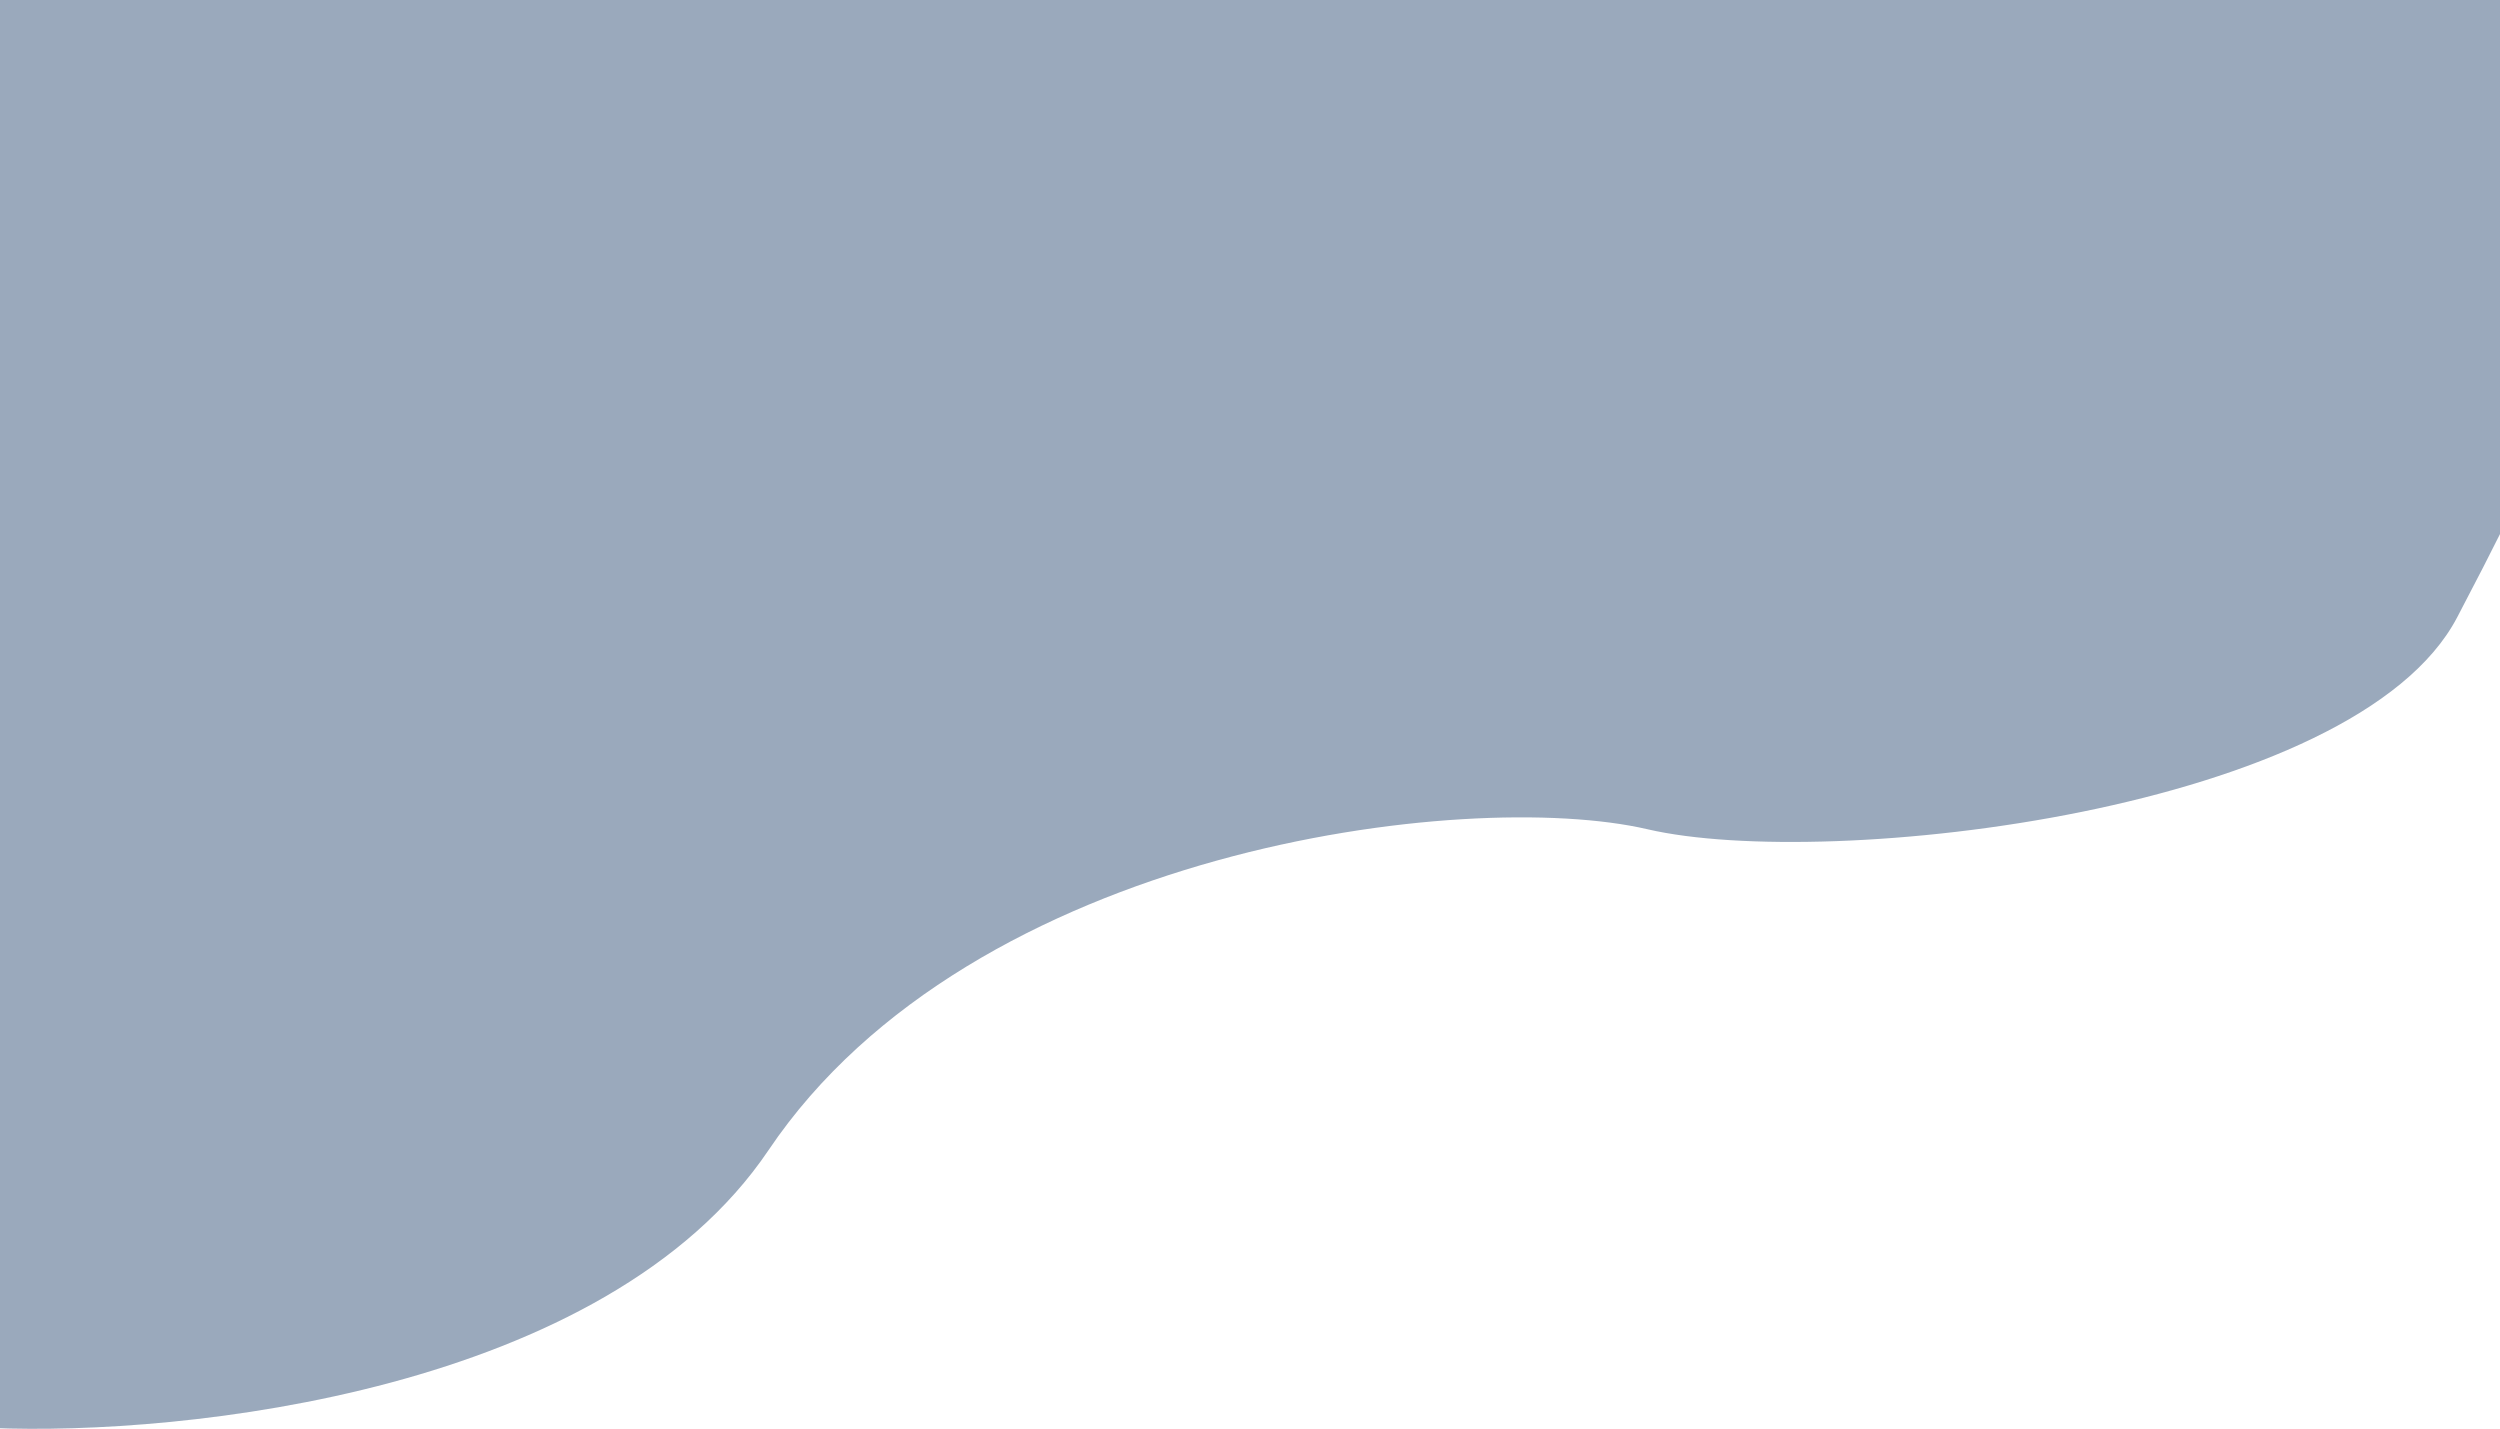 <svg width="1440" height="823" viewBox="0 0 1440 823" fill="none" xmlns="http://www.w3.org/2000/svg">
<path d="M442.718 662.426C348.947 801.602 105.224 827.132 -4.916 822.499L-13 0H1444.59V290.294C1454.36 274.853 1462.17 266.309 1415.29 355.661C1356.68 467.353 1053.04 501.838 948.959 477.647C844.882 453.455 559.932 488.455 442.718 662.426Z" fill="#042859" fill-opacity="0.4"/>
</svg>

